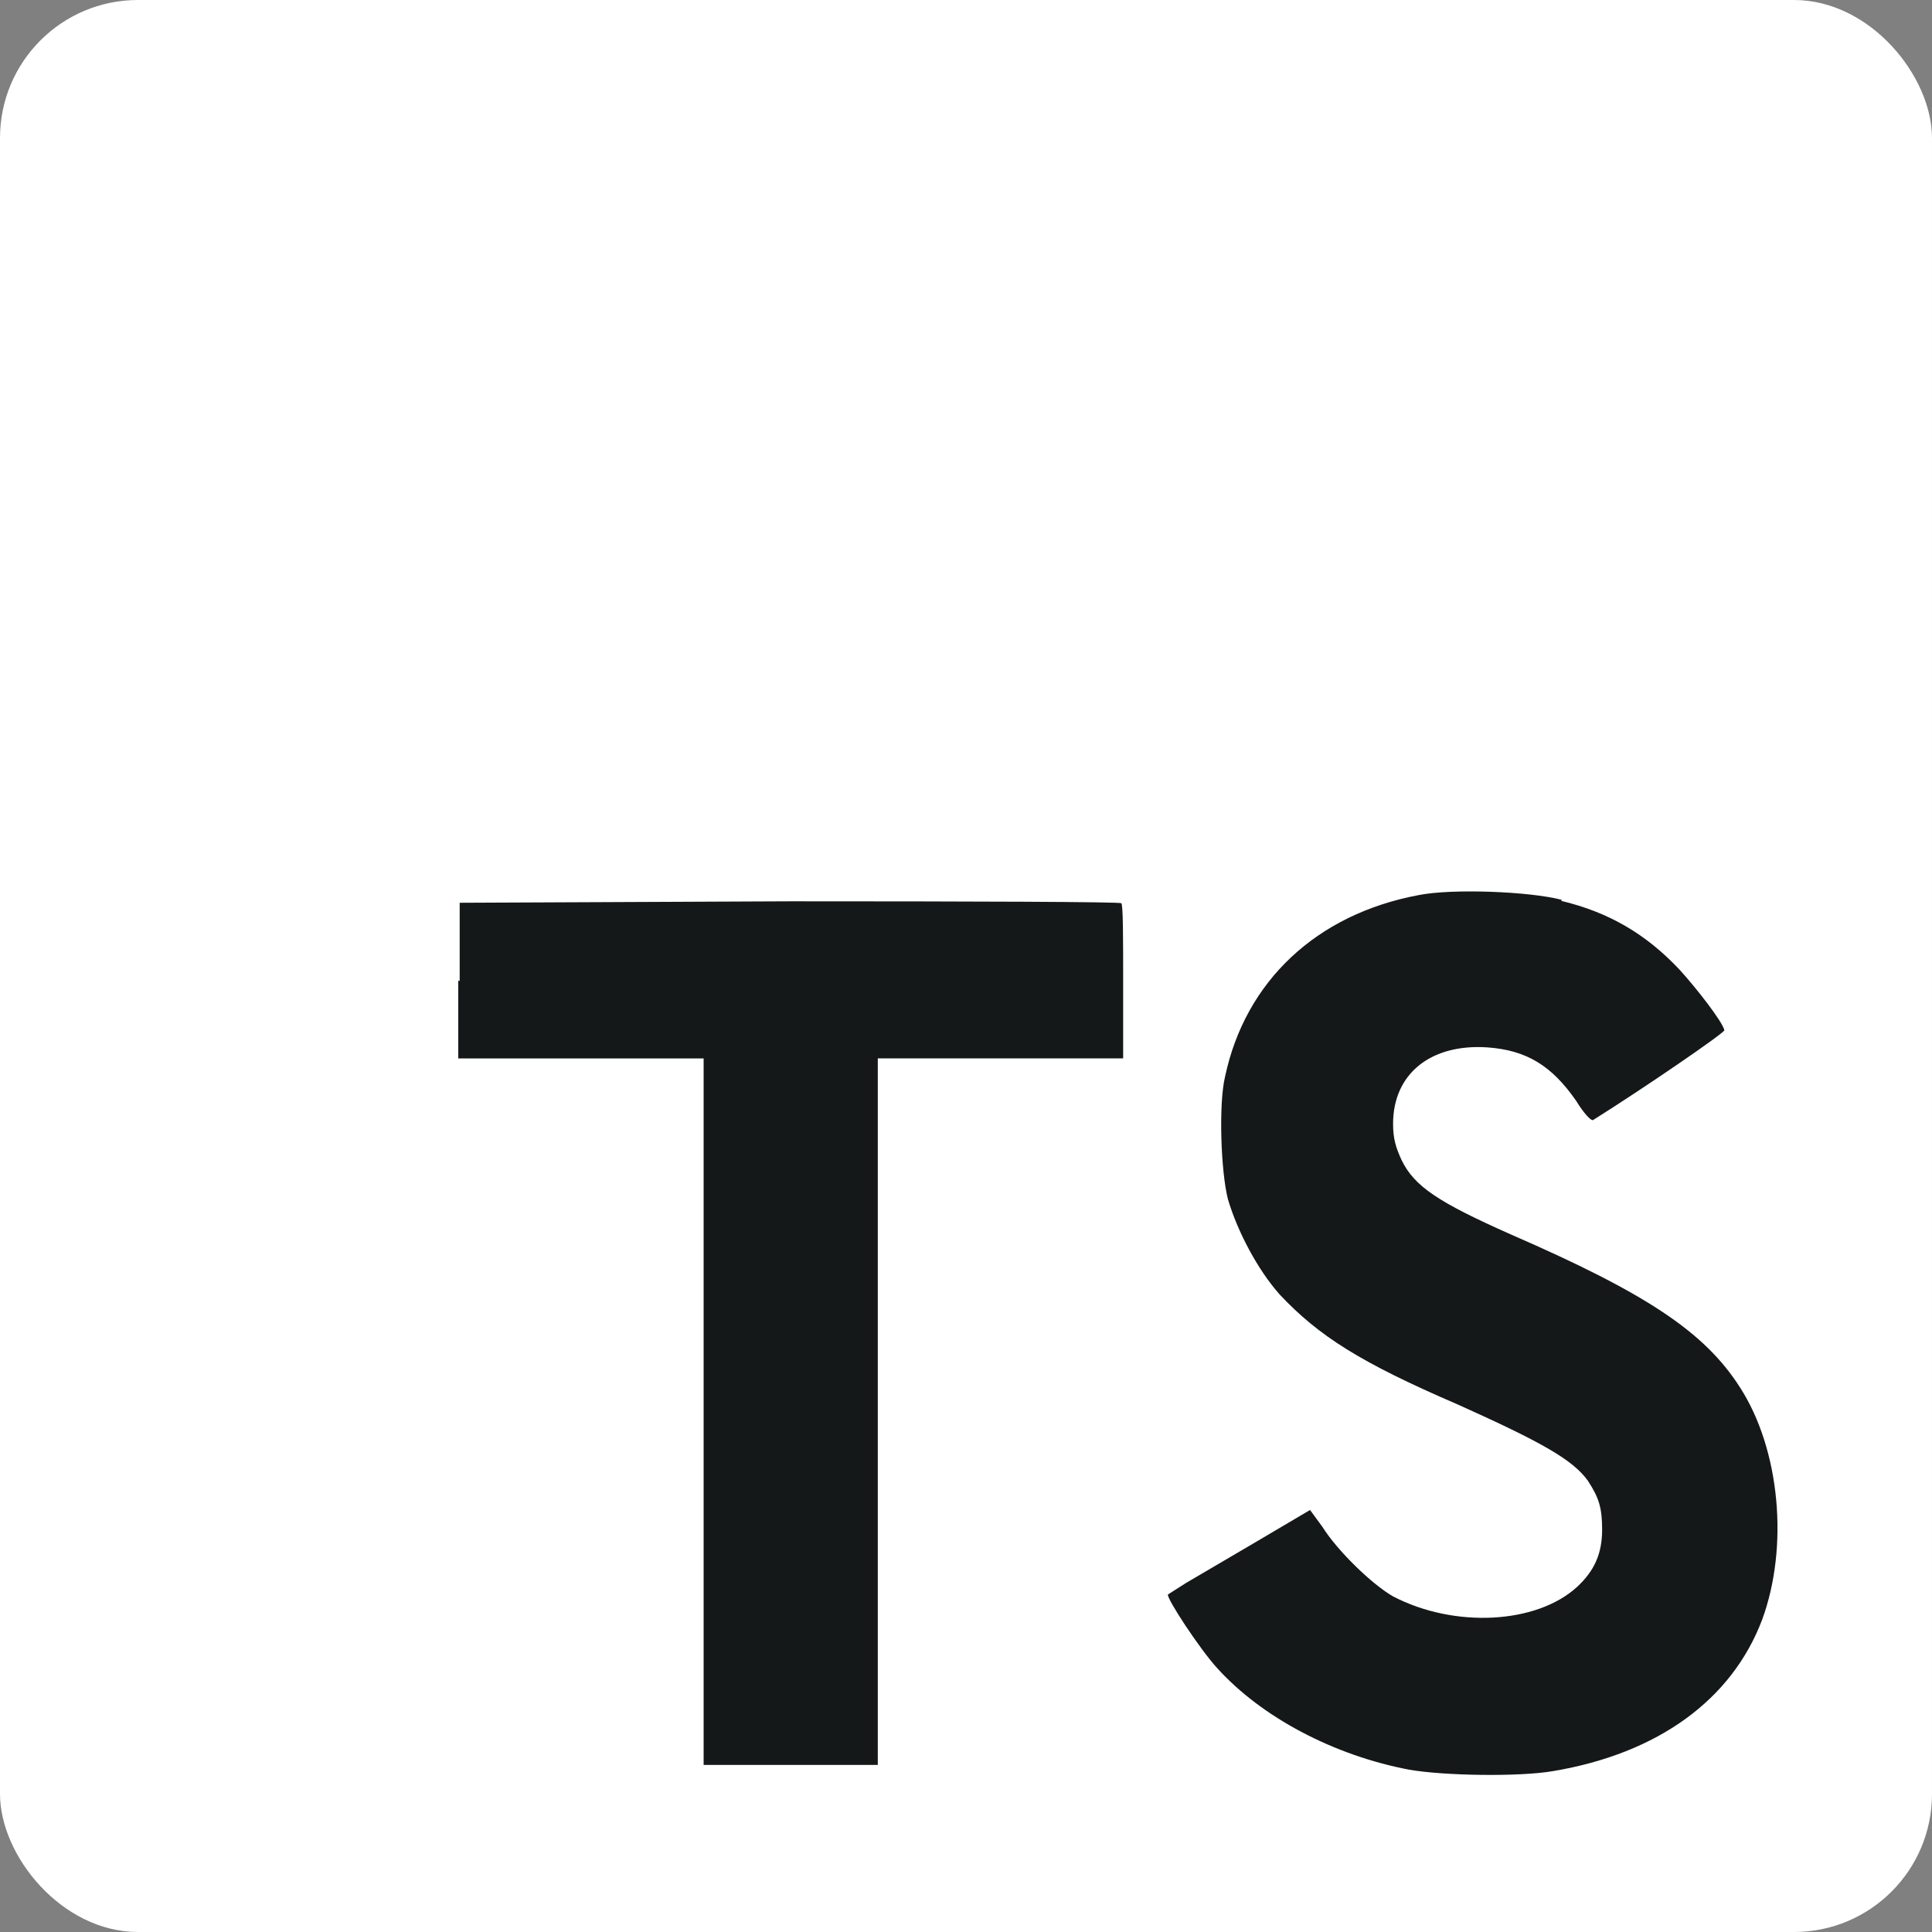 <svg width="70" height="70" fill="none" xmlns="http://www.w3.org/2000/svg"><rect width="100%" height="100%" fill="#808080" stroke="none"/><rect width="70" height="70" rx="5" fill="#fff"/><path d="M16.604 35.528v2.82h8.89v25.598h6.31V38.347h8.89V35.58c0-1.557 0-2.82-.068-2.854 0-.052-5.42-.07-12.003-.07l-11.968.053v2.836l-.051-.017zm39.957-2.889c1.744.416 3.078 1.211 4.274 2.474.633.692 1.573 1.903 1.642 2.214 0 .104-2.958 2.127-4.753 3.252-.069.051-.342-.243-.616-.692-.889-1.28-1.795-1.834-3.214-1.938-2.052-.138-3.42.952-3.42 2.768 0 .553.103.865.308 1.315.462.95 1.316 1.522 3.967 2.698 4.89 2.127 7.01 3.528 8.292 5.535 1.453 2.248 1.778 5.777.803 8.423-1.094 2.889-3.761 4.843-7.574 5.483-1.197.208-3.932.173-5.215-.052-2.735-.519-5.351-1.902-6.958-3.684-.633-.692-1.847-2.543-1.779-2.664l.65-.415 2.565-1.505 1.932-1.141.444.605c.565.9 1.83 2.11 2.565 2.526 2.223 1.158 5.198 1.003 6.668-.346.633-.588.906-1.211.906-2.076 0-.796-.12-1.159-.513-1.764-.547-.761-1.64-1.384-4.718-2.768-3.54-1.522-5.044-2.49-6.446-3.978-.804-.9-1.54-2.3-1.881-3.46-.257-1.002-.342-3.459-.103-4.444.736-3.46 3.317-5.881 7.01-6.573 1.197-.242 4.018-.138 5.198.173l-.034.035z" fill="#141819"/></svg>